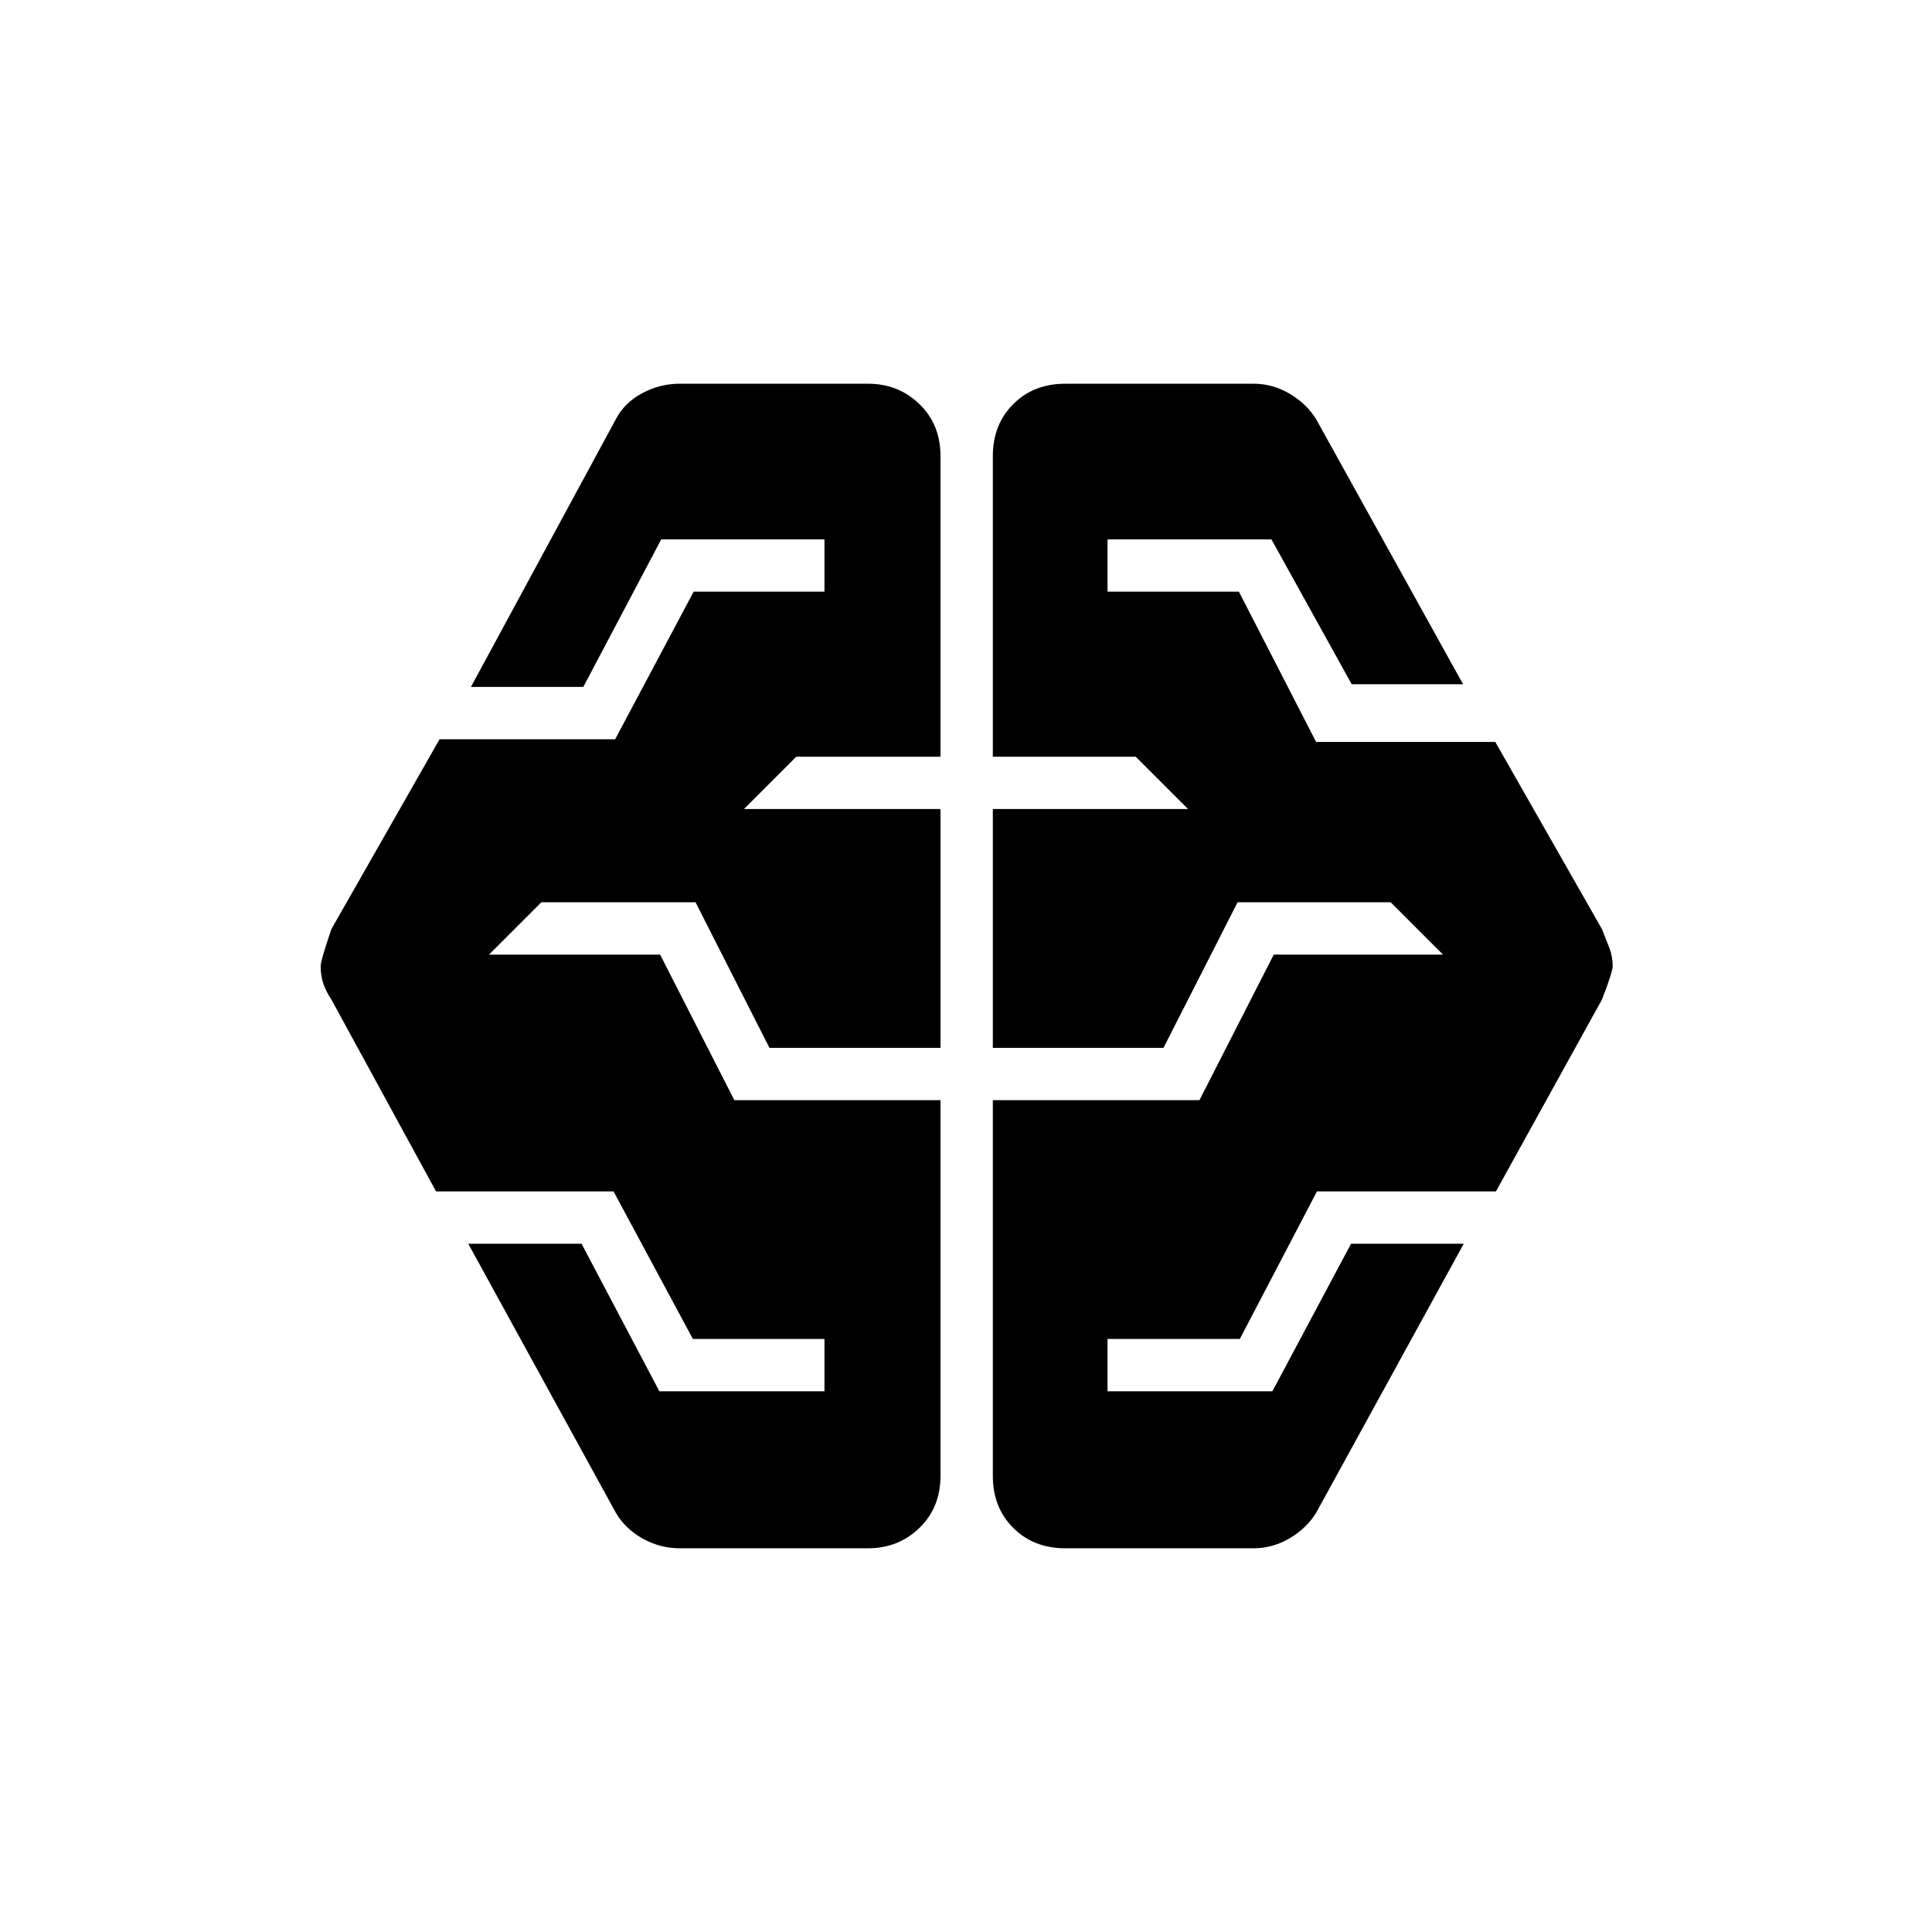 <svg xmlns="http://www.w3.org/2000/svg" height="40" viewBox="0 -960 960 960" width="40"><path d="M337.67-190.67q-9.66 0-18.33-4.83-8.67-4.83-13.34-12.83L232.67-342h56.3l38.67 73.33h82.03v-26H344.3L304.86-368h-88.19l-52-95.33q-2.54-3.78-3.94-7.73-1.4-3.94-1.4-8.94 0-2.67 5.34-18.33l53.75-94.34h87.25l39-73.33h65v-26h-81.1l-38.73 73.33H234l72-133q4.24-8.19 13.05-12.92 8.8-4.74 18.62-4.74h93.66q15.07 0 25.54 10.13 10.46 10.13 10.46 25.87V-584h-71.66l-26 26h97.66v118.67h-85l-36.72-72.34H269l-26 26h85l36.89 72.34h102.44v186.66q0 15.74-10.46 25.87-10.47 10.13-25.54 10.13h-93.66Zm191.66 0q-15.73 0-25.86-10.13-10.14-10.13-10.14-25.87v-186.66H596l36.92-72.34H717l-26-26h-76.05l-36.82 72.34h-84.8V-558h97l-26-26h-71v-149.33q0-15.74 10.14-25.87 10.13-10.13 25.86-10.13H623q9.38 0 17.81 4.97 8.43 4.98 13.19 12.69L727-620h-55.35l-39.89-72h-81.43v26h65.27l38.37 74.67H743l53 93q2.13 5.33 3.73 9.5 1.6 4.16 1.6 8.83 0 3-5.33 16.67L743.33-368h-88.94l-38.33 73.33h-65.73v26h81.91L671.33-342h56L654-208.33q-4.76 7.71-13.19 12.69-8.43 4.97-17.81 4.97h-93.67Z"/></svg>